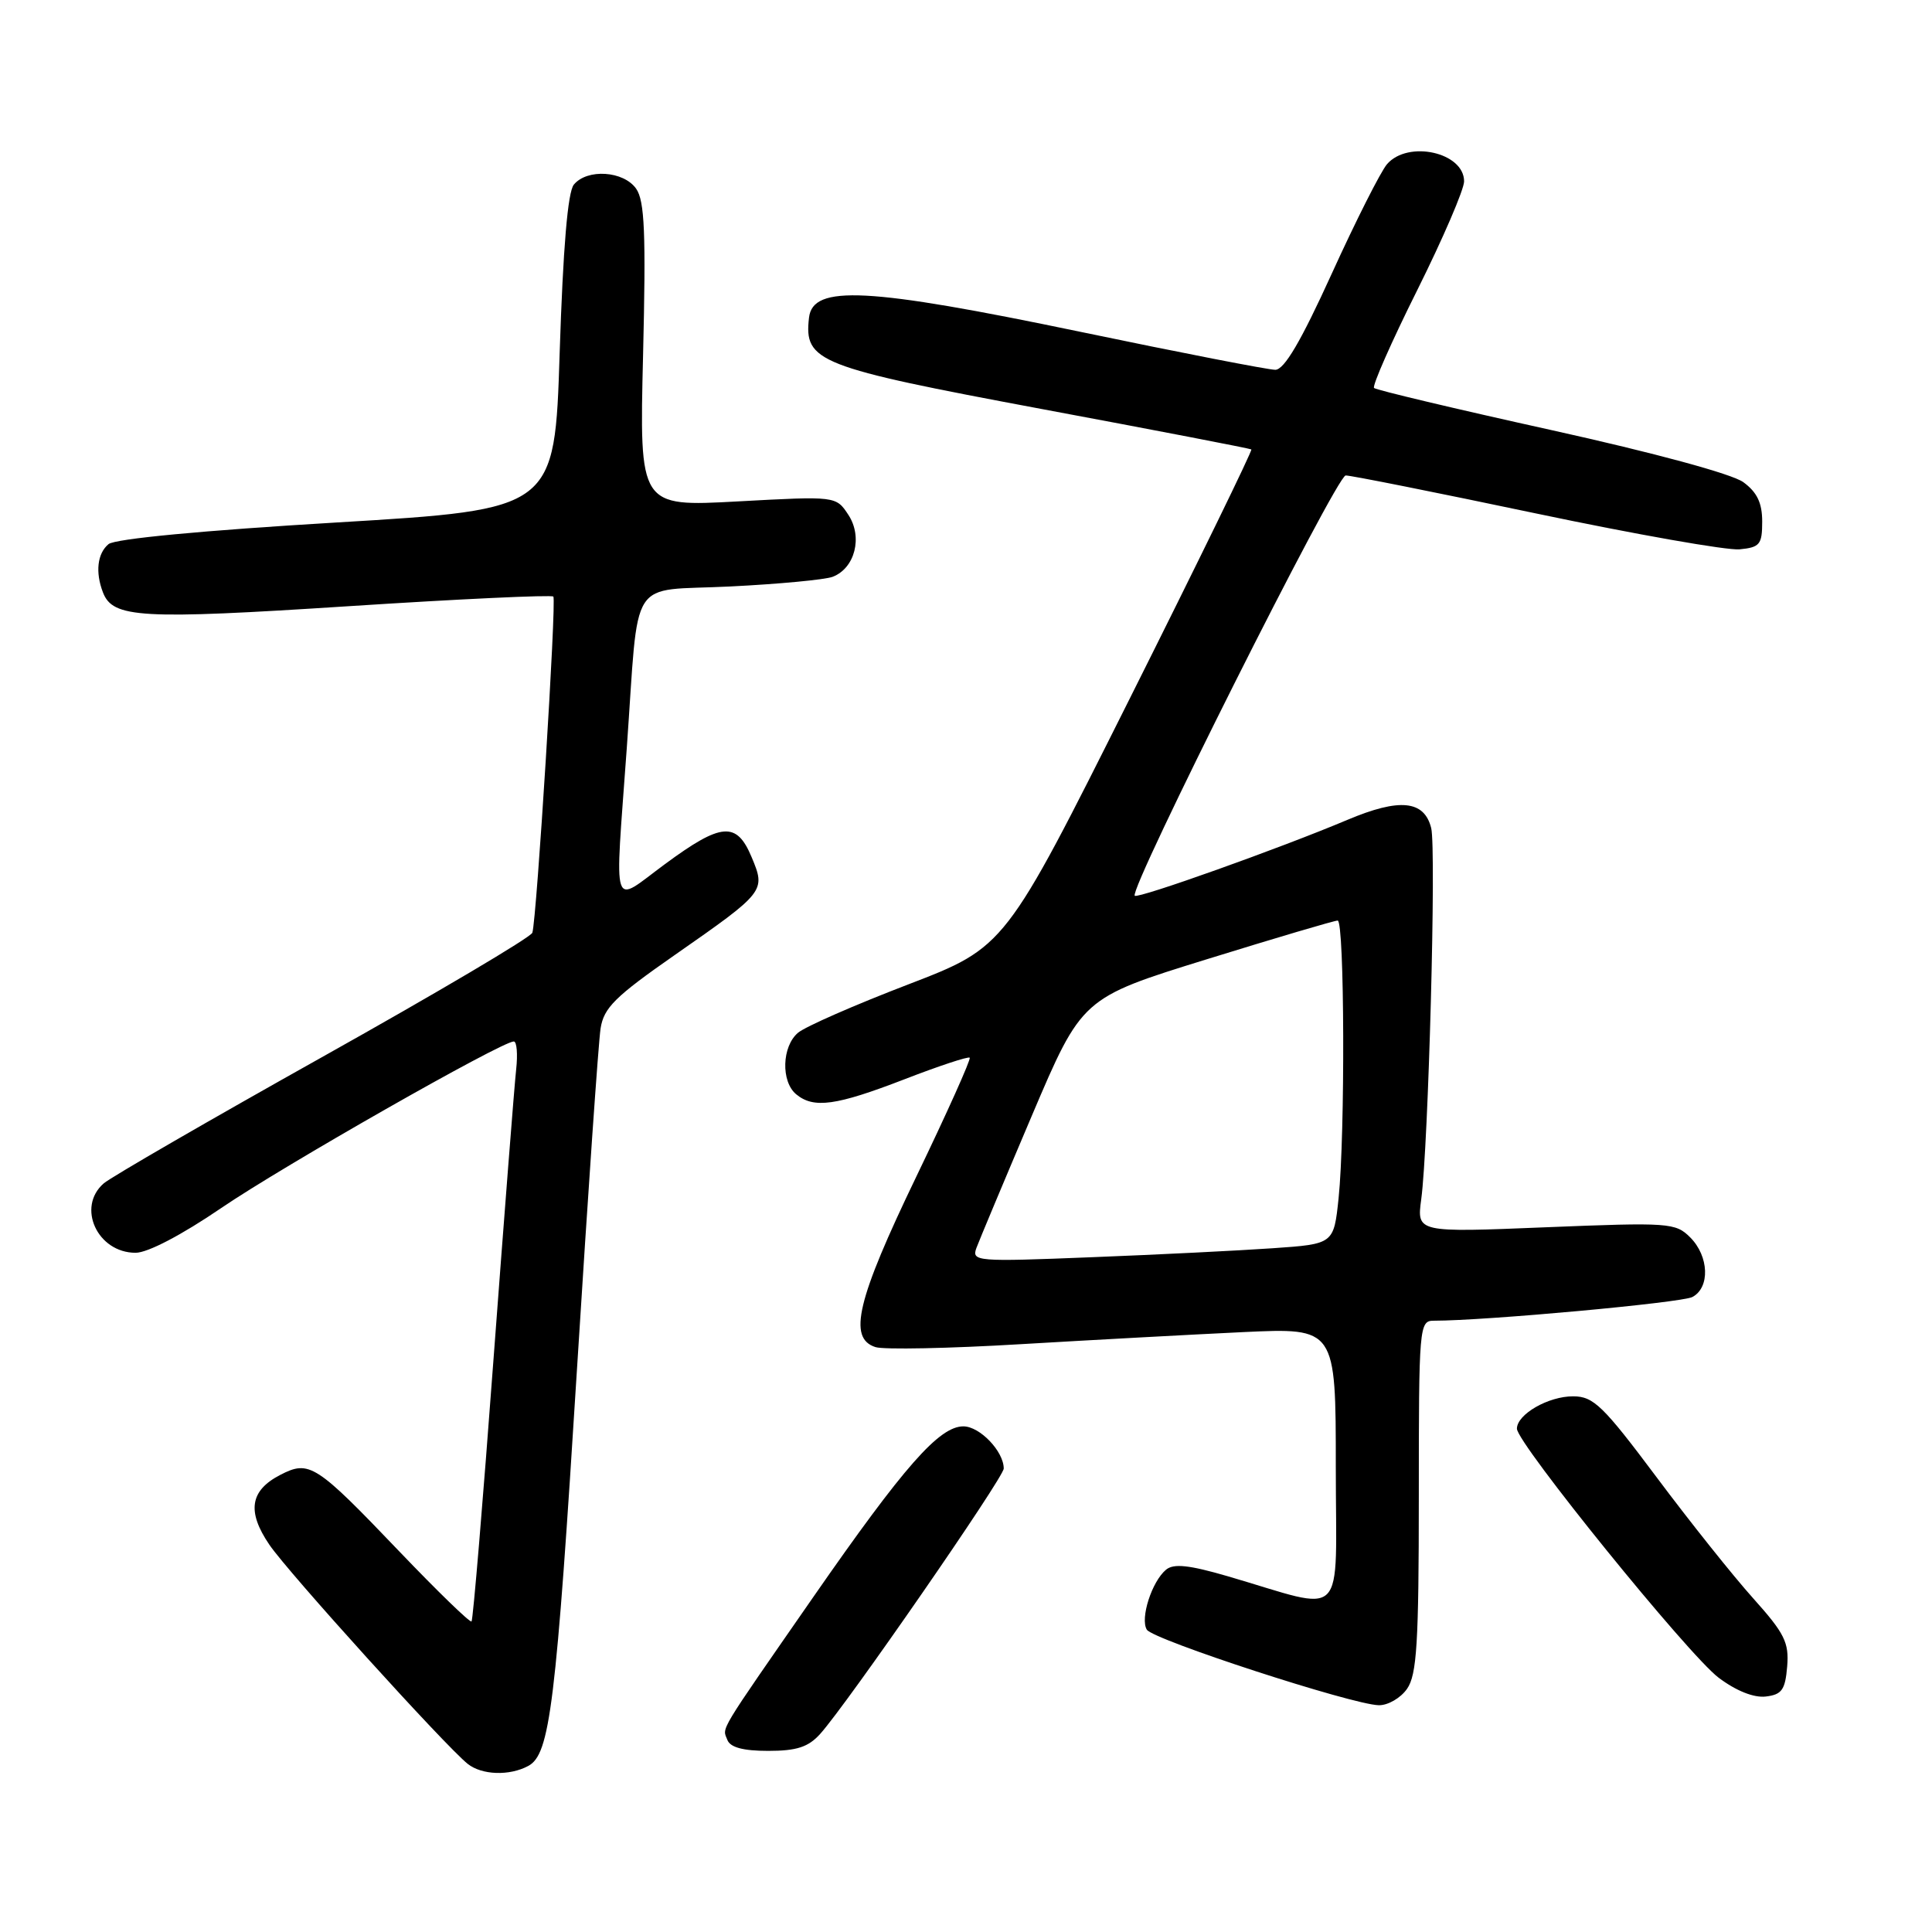 <?xml version="1.0" encoding="UTF-8" standalone="no"?>
<!DOCTYPE svg PUBLIC "-//W3C//DTD SVG 1.1//EN" "http://www.w3.org/Graphics/SVG/1.1/DTD/svg11.dtd" >
<svg xmlns="http://www.w3.org/2000/svg" xmlns:xlink="http://www.w3.org/1999/xlink" version="1.1" viewBox="0 0 256 256">
 <g >
 <path fill="currentColor"
d=" M 69.99 234.00 C 72.88 232.46 73.66 226.08 76.48 181.00 C 77.91 158.18 79.30 138.05 79.58 136.27 C 80.01 133.53 81.51 132.05 89.40 126.55 C 101.40 118.18 101.48 118.08 99.60 113.59 C 97.61 108.82 95.61 108.97 88.11 114.50 C 80.91 119.80 81.45 121.45 83.05 99.15 C 84.72 75.82 83.07 78.40 96.77 77.71 C 103.23 77.39 109.33 76.81 110.33 76.43 C 113.29 75.29 114.34 71.16 112.42 68.23 C 110.78 65.73 110.78 65.73 97.75 66.44 C 84.72 67.15 84.72 67.15 85.21 47.07 C 85.60 30.89 85.42 26.61 84.29 25.00 C 82.63 22.64 77.81 22.32 76.04 24.46 C 75.23 25.43 74.61 32.82 74.16 46.71 C 73.50 67.50 73.50 67.50 44.63 69.23 C 26.88 70.29 15.23 71.39 14.38 72.10 C 12.90 73.33 12.61 75.82 13.64 78.49 C 14.94 81.90 18.62 82.11 46.11 80.33 C 60.86 79.37 73.11 78.80 73.32 79.05 C 73.76 79.54 71.11 121.82 70.54 123.59 C 70.35 124.19 57.88 131.56 42.84 139.98 C 27.80 148.40 14.71 155.97 13.75 156.80 C 10.12 159.94 12.90 166.00 17.97 166.00 C 19.57 166.00 24.08 163.64 29.30 160.08 C 37.43 154.53 66.47 138.00 68.08 138.00 C 68.48 138.00 68.62 139.69 68.39 141.75 C 68.16 143.81 66.82 161.02 65.40 180.00 C 63.99 198.97 62.68 214.66 62.48 214.85 C 62.29 215.05 57.97 210.86 52.89 205.55 C 41.84 193.99 40.99 193.44 37.14 195.43 C 33.13 197.50 32.69 200.27 35.69 204.68 C 38.16 208.33 59.01 231.36 61.97 233.72 C 63.84 235.21 67.50 235.34 69.99 234.00 Z  M 108.68 229.75 C 112.20 225.85 133.00 195.78 133.00 194.59 C 133.00 192.31 129.83 189.00 127.65 189.00 C 124.45 189.00 119.79 194.30 107.81 211.55 C 94.93 230.11 95.71 228.81 96.38 230.55 C 96.76 231.54 98.47 232.00 101.79 232.00 C 105.56 232.00 107.11 231.50 108.68 229.75 Z  M 186.44 223.78 C 187.74 221.92 188.00 217.73 188.00 198.28 C 188.00 175.75 188.06 175.00 189.98 175.00 C 196.89 175.00 222.80 172.62 224.25 171.86 C 226.61 170.61 226.46 166.46 223.96 163.96 C 222.02 162.02 221.18 161.96 204.83 162.62 C 187.73 163.32 187.73 163.32 188.32 158.91 C 189.27 151.93 190.33 112.46 189.64 109.72 C 188.72 106.04 185.45 105.72 178.55 108.63 C 169.67 112.38 150.78 119.12 150.36 118.69 C 149.55 117.88 177.10 63.00 178.31 63.00 C 179.03 63.00 190.40 65.27 203.56 68.04 C 216.73 70.81 228.85 72.95 230.50 72.79 C 233.19 72.53 233.50 72.15 233.50 69.11 C 233.50 66.64 232.82 65.22 231.00 63.89 C 229.51 62.80 219.22 60.01 205.53 56.98 C 192.90 54.19 182.35 51.68 182.07 51.41 C 181.80 51.14 184.37 45.30 187.79 38.45 C 191.21 31.59 194.00 25.10 194.00 24.03 C 194.00 20.19 186.58 18.54 183.79 21.75 C 182.96 22.71 179.66 29.24 176.47 36.25 C 172.38 45.24 170.17 49.00 168.98 49.00 C 168.06 49.00 156.39 46.73 143.07 43.95 C 114.93 38.09 107.71 37.71 107.20 42.08 C 106.52 47.94 108.28 48.63 138.00 54.19 C 153.12 57.01 165.64 59.43 165.81 59.55 C 165.98 59.68 158.71 74.57 149.66 92.64 C 133.20 125.50 133.20 125.50 120.35 130.44 C 113.28 133.15 106.71 136.03 105.75 136.84 C 103.60 138.64 103.46 143.31 105.50 145.00 C 107.82 146.92 110.78 146.51 119.82 143.02 C 124.39 141.25 128.29 139.96 128.49 140.15 C 128.68 140.35 125.50 147.43 121.42 155.90 C 113.55 172.23 112.32 177.33 116.01 178.50 C 117.11 178.85 125.77 178.68 135.26 178.11 C 144.74 177.55 158.01 176.83 164.75 176.51 C 177.00 175.94 177.00 175.94 177.00 194.39 C 177.00 215.27 178.71 213.54 162.68 208.86 C 157.56 207.37 155.52 207.15 154.51 207.99 C 152.62 209.56 151.05 214.46 151.96 215.94 C 152.79 217.28 179.15 225.87 182.69 225.95 C 183.90 225.98 185.59 225.00 186.44 223.78 Z  M 236.81 220.82 C 237.07 217.64 236.47 216.43 232.31 211.79 C 229.66 208.84 223.90 201.62 219.50 195.73 C 212.43 186.28 211.15 185.03 208.47 185.02 C 205.18 185.00 201.00 187.40 201.00 189.31 C 201.01 191.24 223.69 219.25 227.72 222.30 C 230.03 224.04 232.38 224.98 233.96 224.80 C 236.10 224.55 236.55 223.92 236.81 220.82 Z  M 129.38 165.36 C 129.76 164.34 133.06 156.46 136.71 147.87 C 143.36 132.23 143.36 132.23 159.93 127.10 C 169.04 124.28 176.84 121.97 177.25 121.98 C 178.16 122.00 178.25 150.31 177.37 158.77 C 176.73 164.84 176.73 164.84 168.62 165.40 C 164.15 165.71 153.34 166.25 144.60 166.59 C 129.37 167.20 128.73 167.15 129.38 165.36 Z "/>
</g>
</svg>